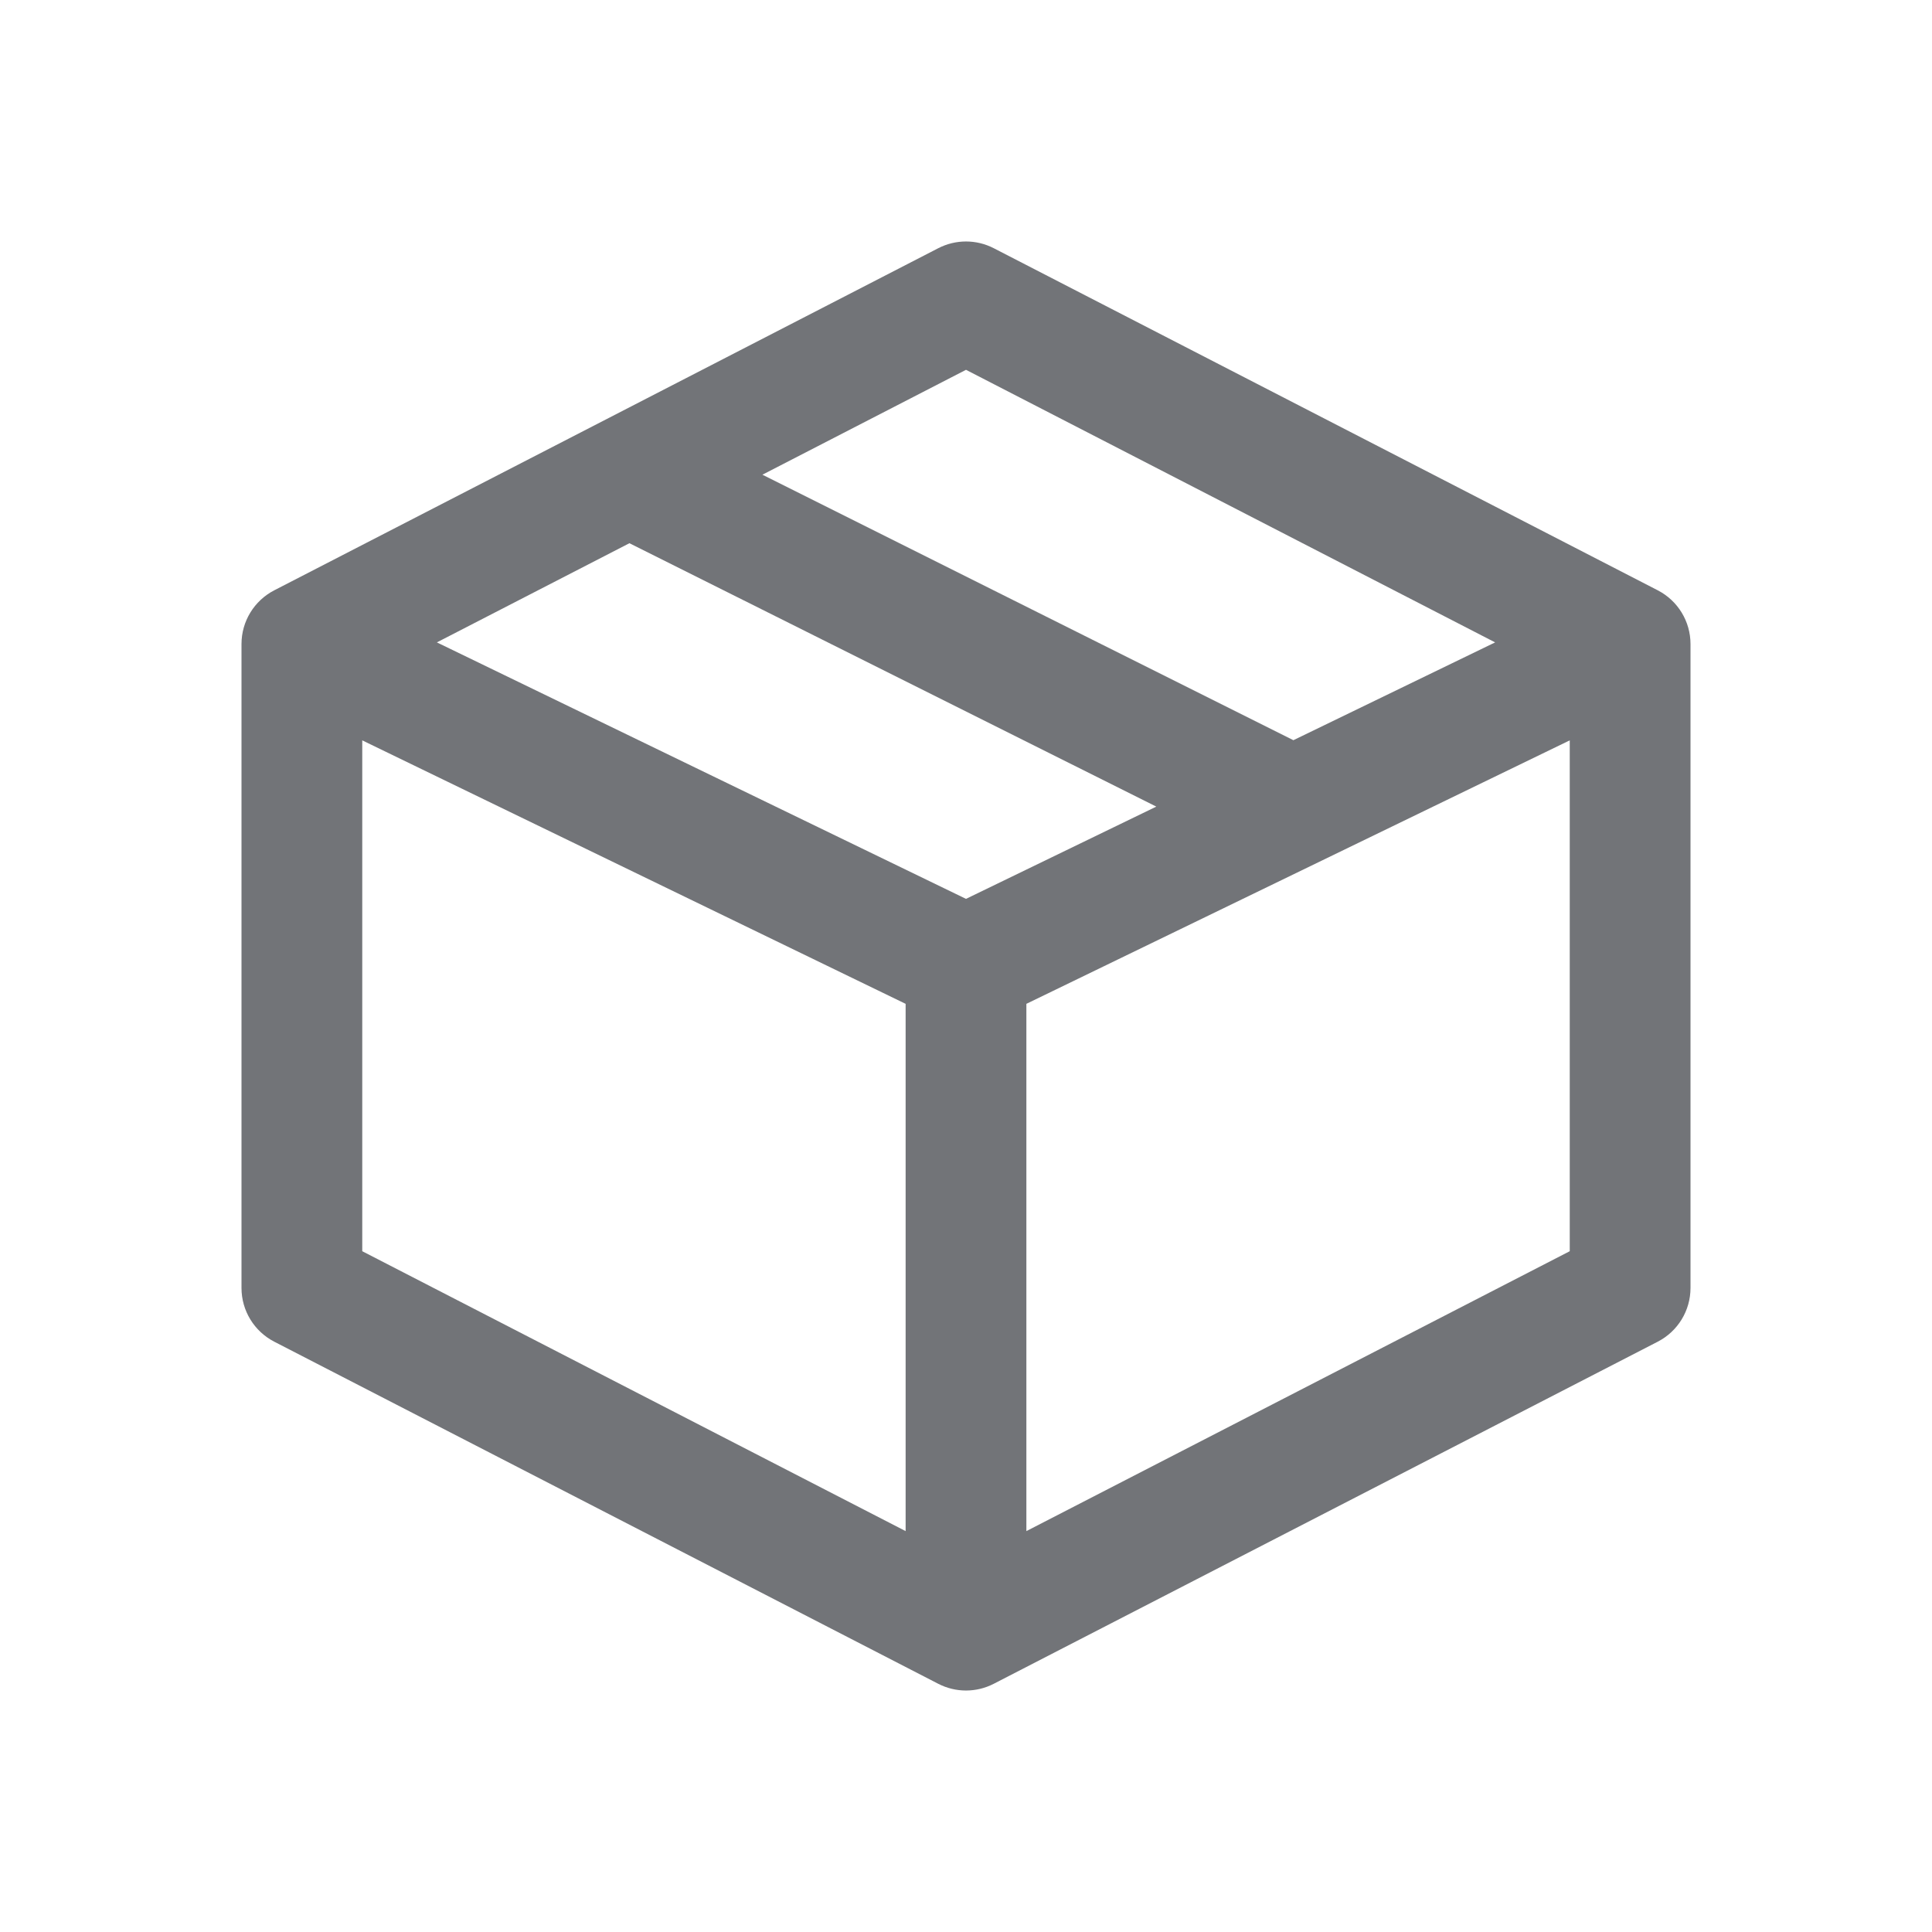 <svg width="24" height="24" viewBox="0 0 24 24" fill="none" xmlns="http://www.w3.org/2000/svg">
<path fill-rule="evenodd" clip-rule="evenodd" d="M11.656 3.083C11.872 2.972 12.128 2.972 12.344 3.083L20.593 7.333C20.843 7.462 21 7.719 21 8V16C21 16.281 20.843 16.538 20.593 16.667L12.344 20.917C12.128 21.028 11.872 21.028 11.656 20.917L3.407 16.667C3.157 16.538 3 16.281 3 16V8C3 7.719 3.157 7.462 3.407 7.333L11.656 3.083ZM4.5 9.197V15.543L11.25 19.02V12.47L4.5 9.197ZM12.75 12.47V19.02L19.5 15.543V9.197L12.75 12.47ZM18.573 7.98L16.067 9.195L9.471 5.897L12 4.594L18.573 7.98ZM7.819 6.748L5.427 7.98L12 11.166L14.364 10.02L7.819 6.748Z" fill="#727478"/>
</svg>
